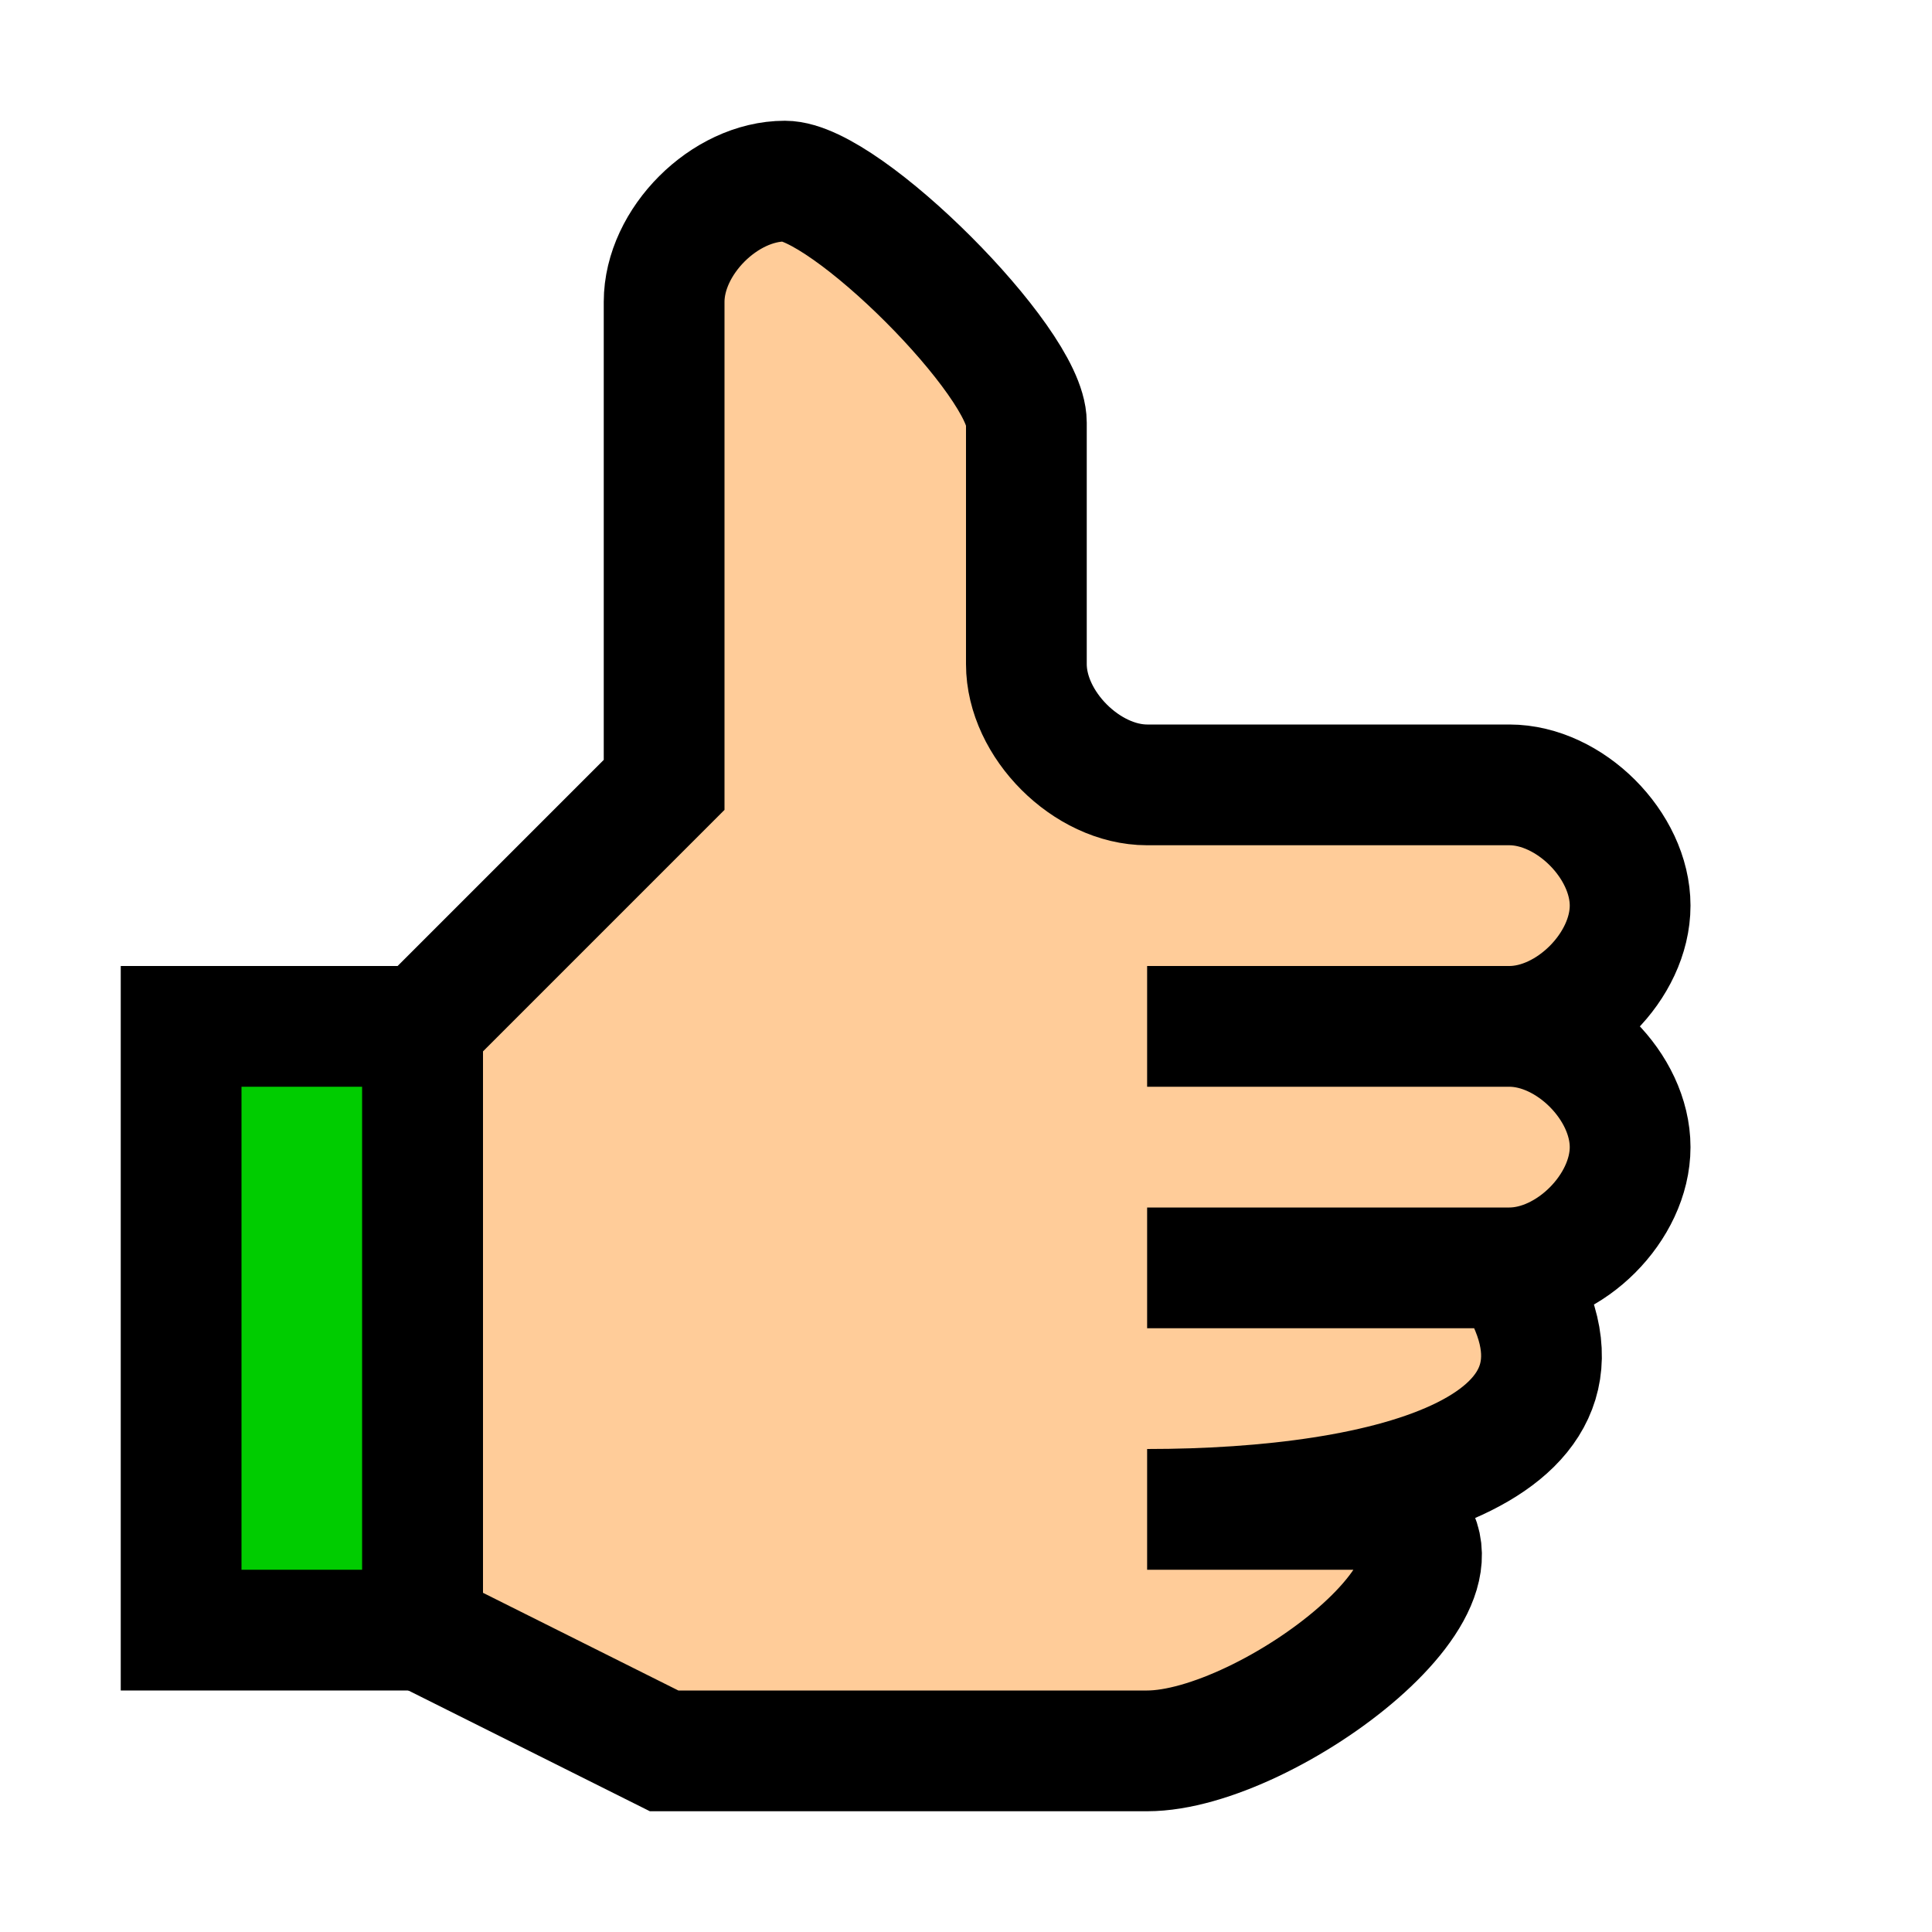 <svg version="1.1" xmlns="http://www.w3.org/2000/svg" viewBox="0 0 16 16">
<path d="M1.5,8.5H3.5V13.5H1.5Z" stroke="#000" fill="#0C0"/>
<path d="M3.5,8.5L5.5,6.5L5.5,2.5C5.5,2 6,1.5 6.5,1.5C7,1.5 8.5,3 8.5,3.5V5.5C8.5,6 9,6.5 9.5,6.5H12.5C13,6.5 13.5,7 13.5,7.5C13.5,8 13,8.5 12.5,8.5H9.5H12.5C13,8.5 13.5,9 13.5,9.5C13.5,10 13,10.5 12.5,10.5H9.5H12.5C13.5,12 11.5,12.5 9.5,12.5H11.5C12.5,13 10.5,14.5 9.5,14.5H5.5L3.5,13.5Z" stroke="#000" fill="#FC9"/>
</svg>
